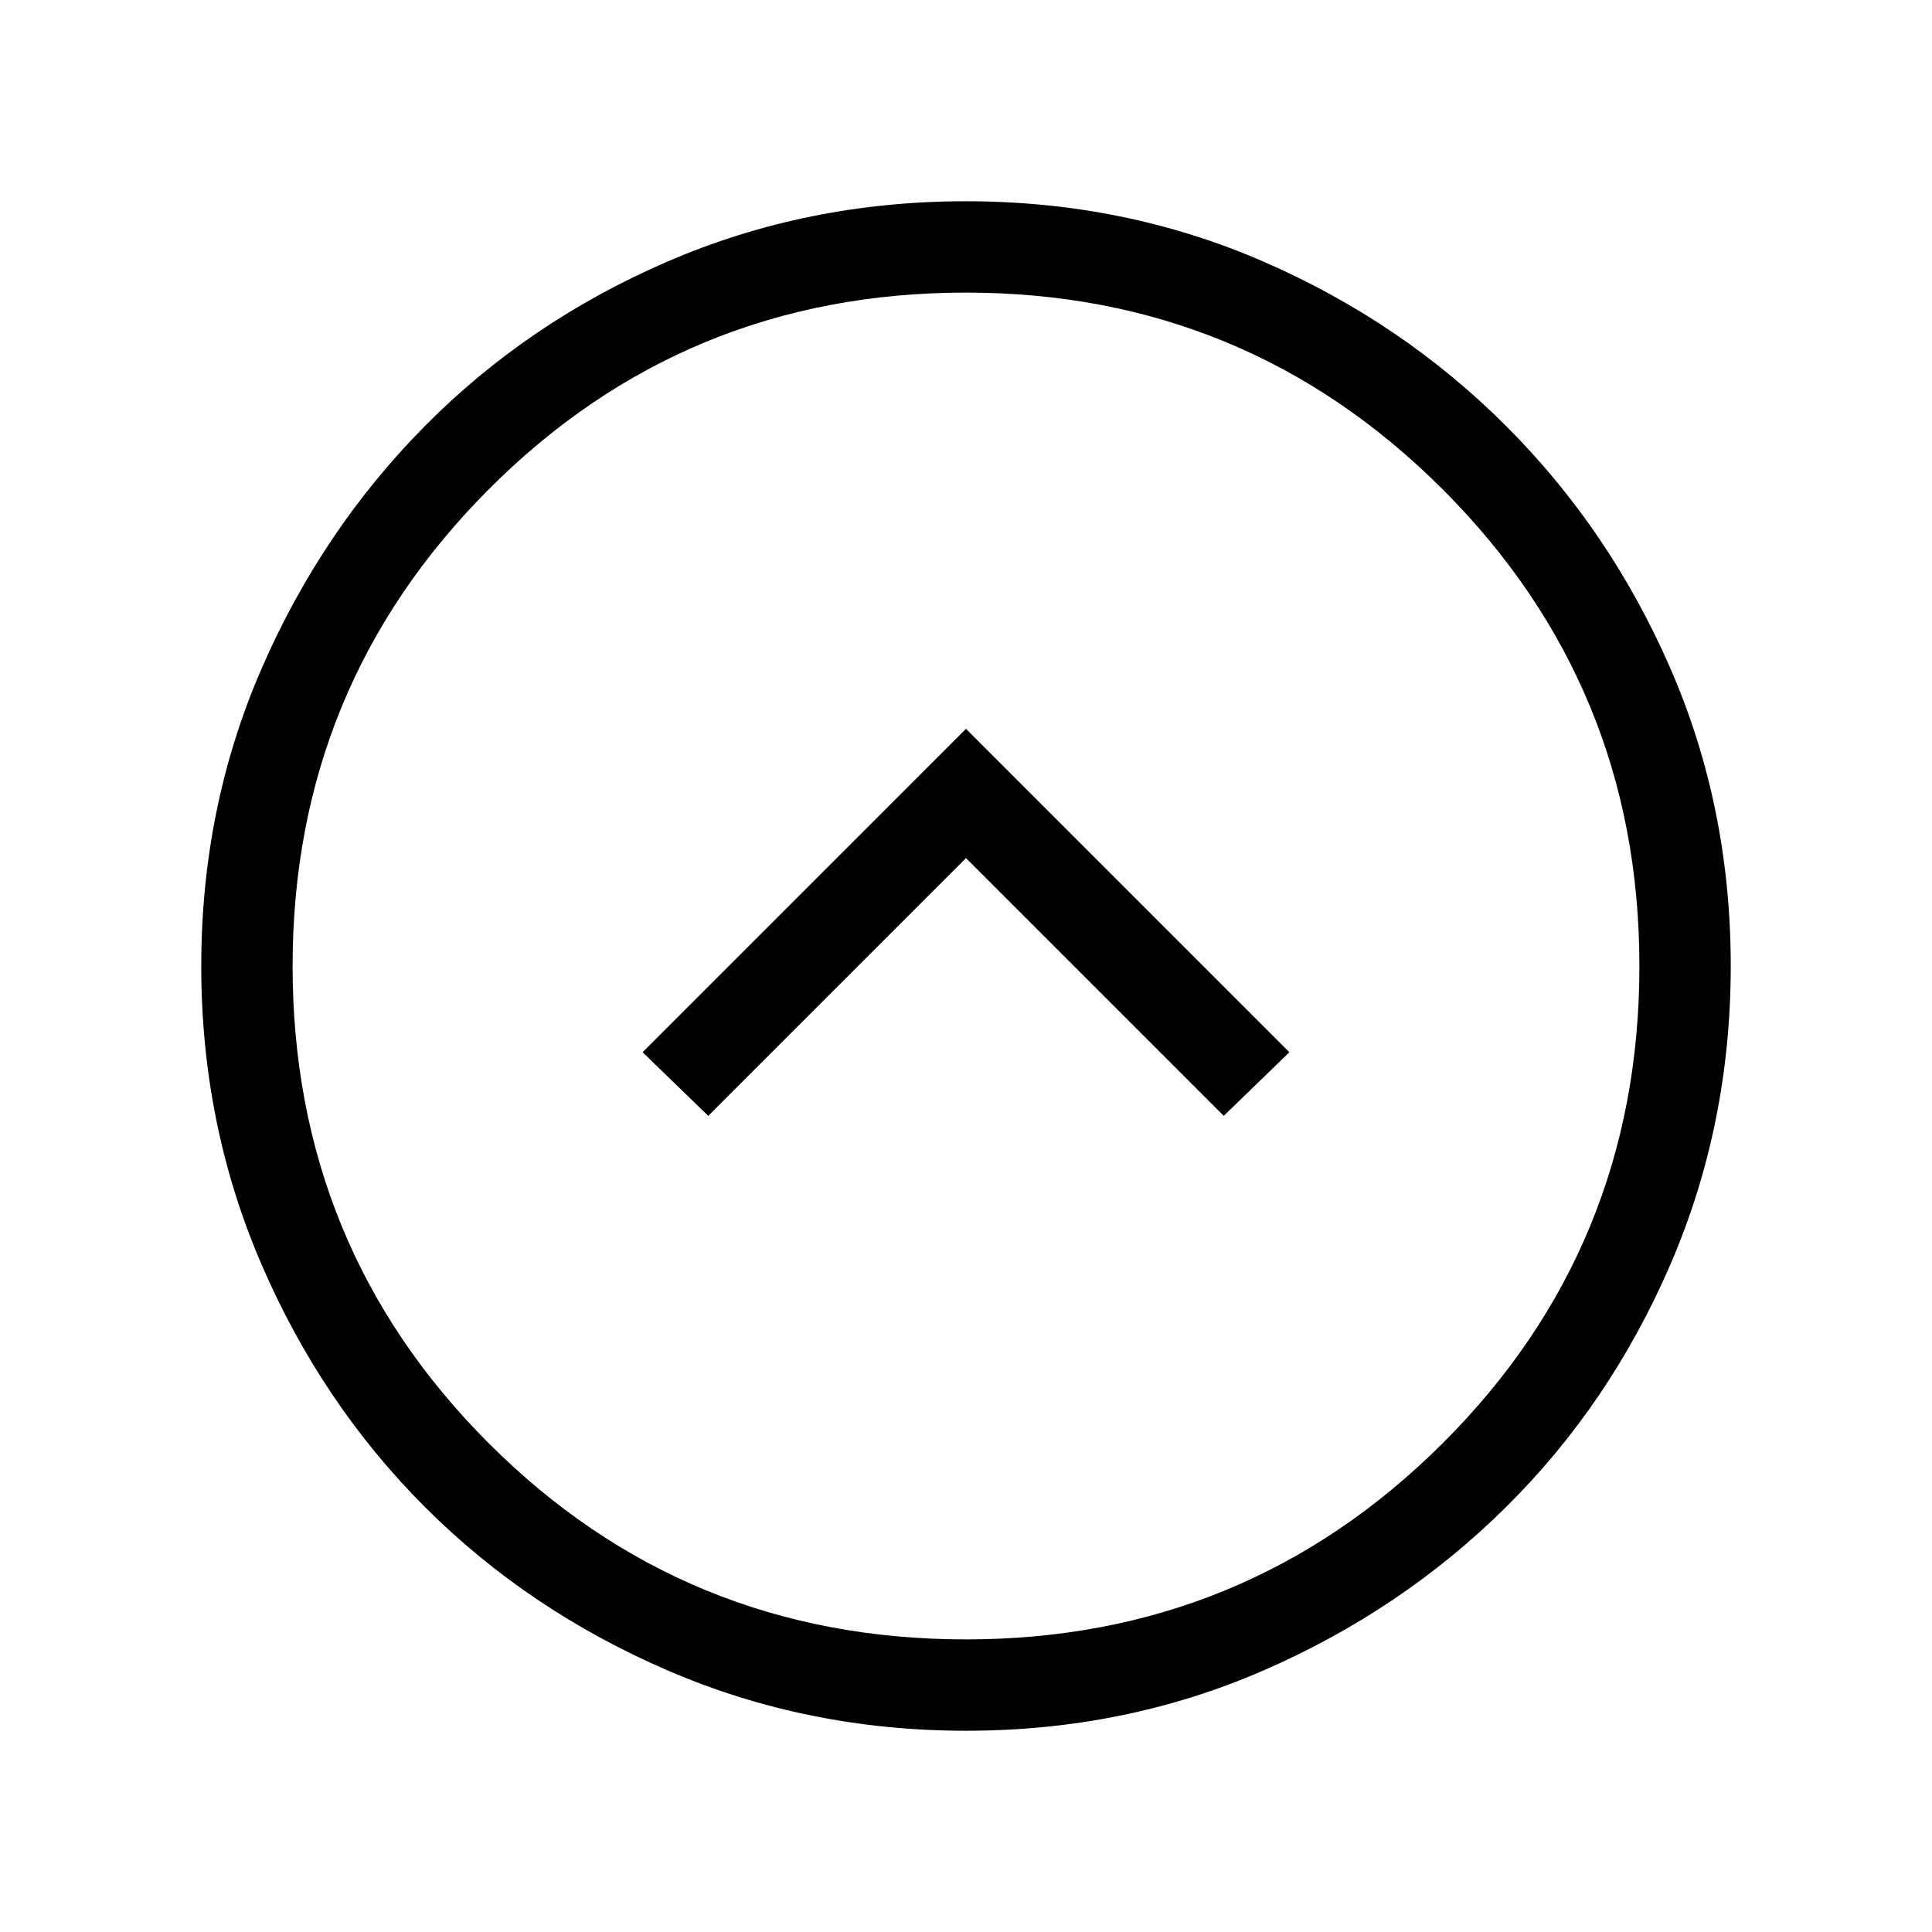 <svg xmlns="http://www.w3.org/2000/svg" height="48" viewBox="0 -960 960 960" width="48"><path d="M351.92-405.54 480-533.62l128.08 128.08 32.61-31.61L480-597.85l-160.69 160.7 32.61 31.61ZM480.07-100q-78.84 0-148.21-29.92t-120.68-81.21q-51.31-51.29-81.25-120.63Q100-401.1 100-479.93q0-78.84 29.92-147.71t81.21-120.68q51.29-51.81 120.63-81.75Q401.1-860 479.93-860q78.84 0 147.71 29.92t120.68 81.71q51.81 51.79 81.75 120.63Q860-558.9 860-480.07q0 78.84-29.92 148.21t-81.71 120.68q-51.79 51.31-120.63 81.25Q558.9-100 480.07-100Zm-.07-45.39q139.08 0 236.85-97.46 97.76-97.46 97.76-237.15 0-139.08-97.76-236.85-97.77-97.76-236.85-97.76-139.69 0-237.15 97.76-97.46 97.77-97.46 236.85 0 139.69 97.46 237.15 97.46 97.46 237.15 97.46ZM480-480Z"/></svg>